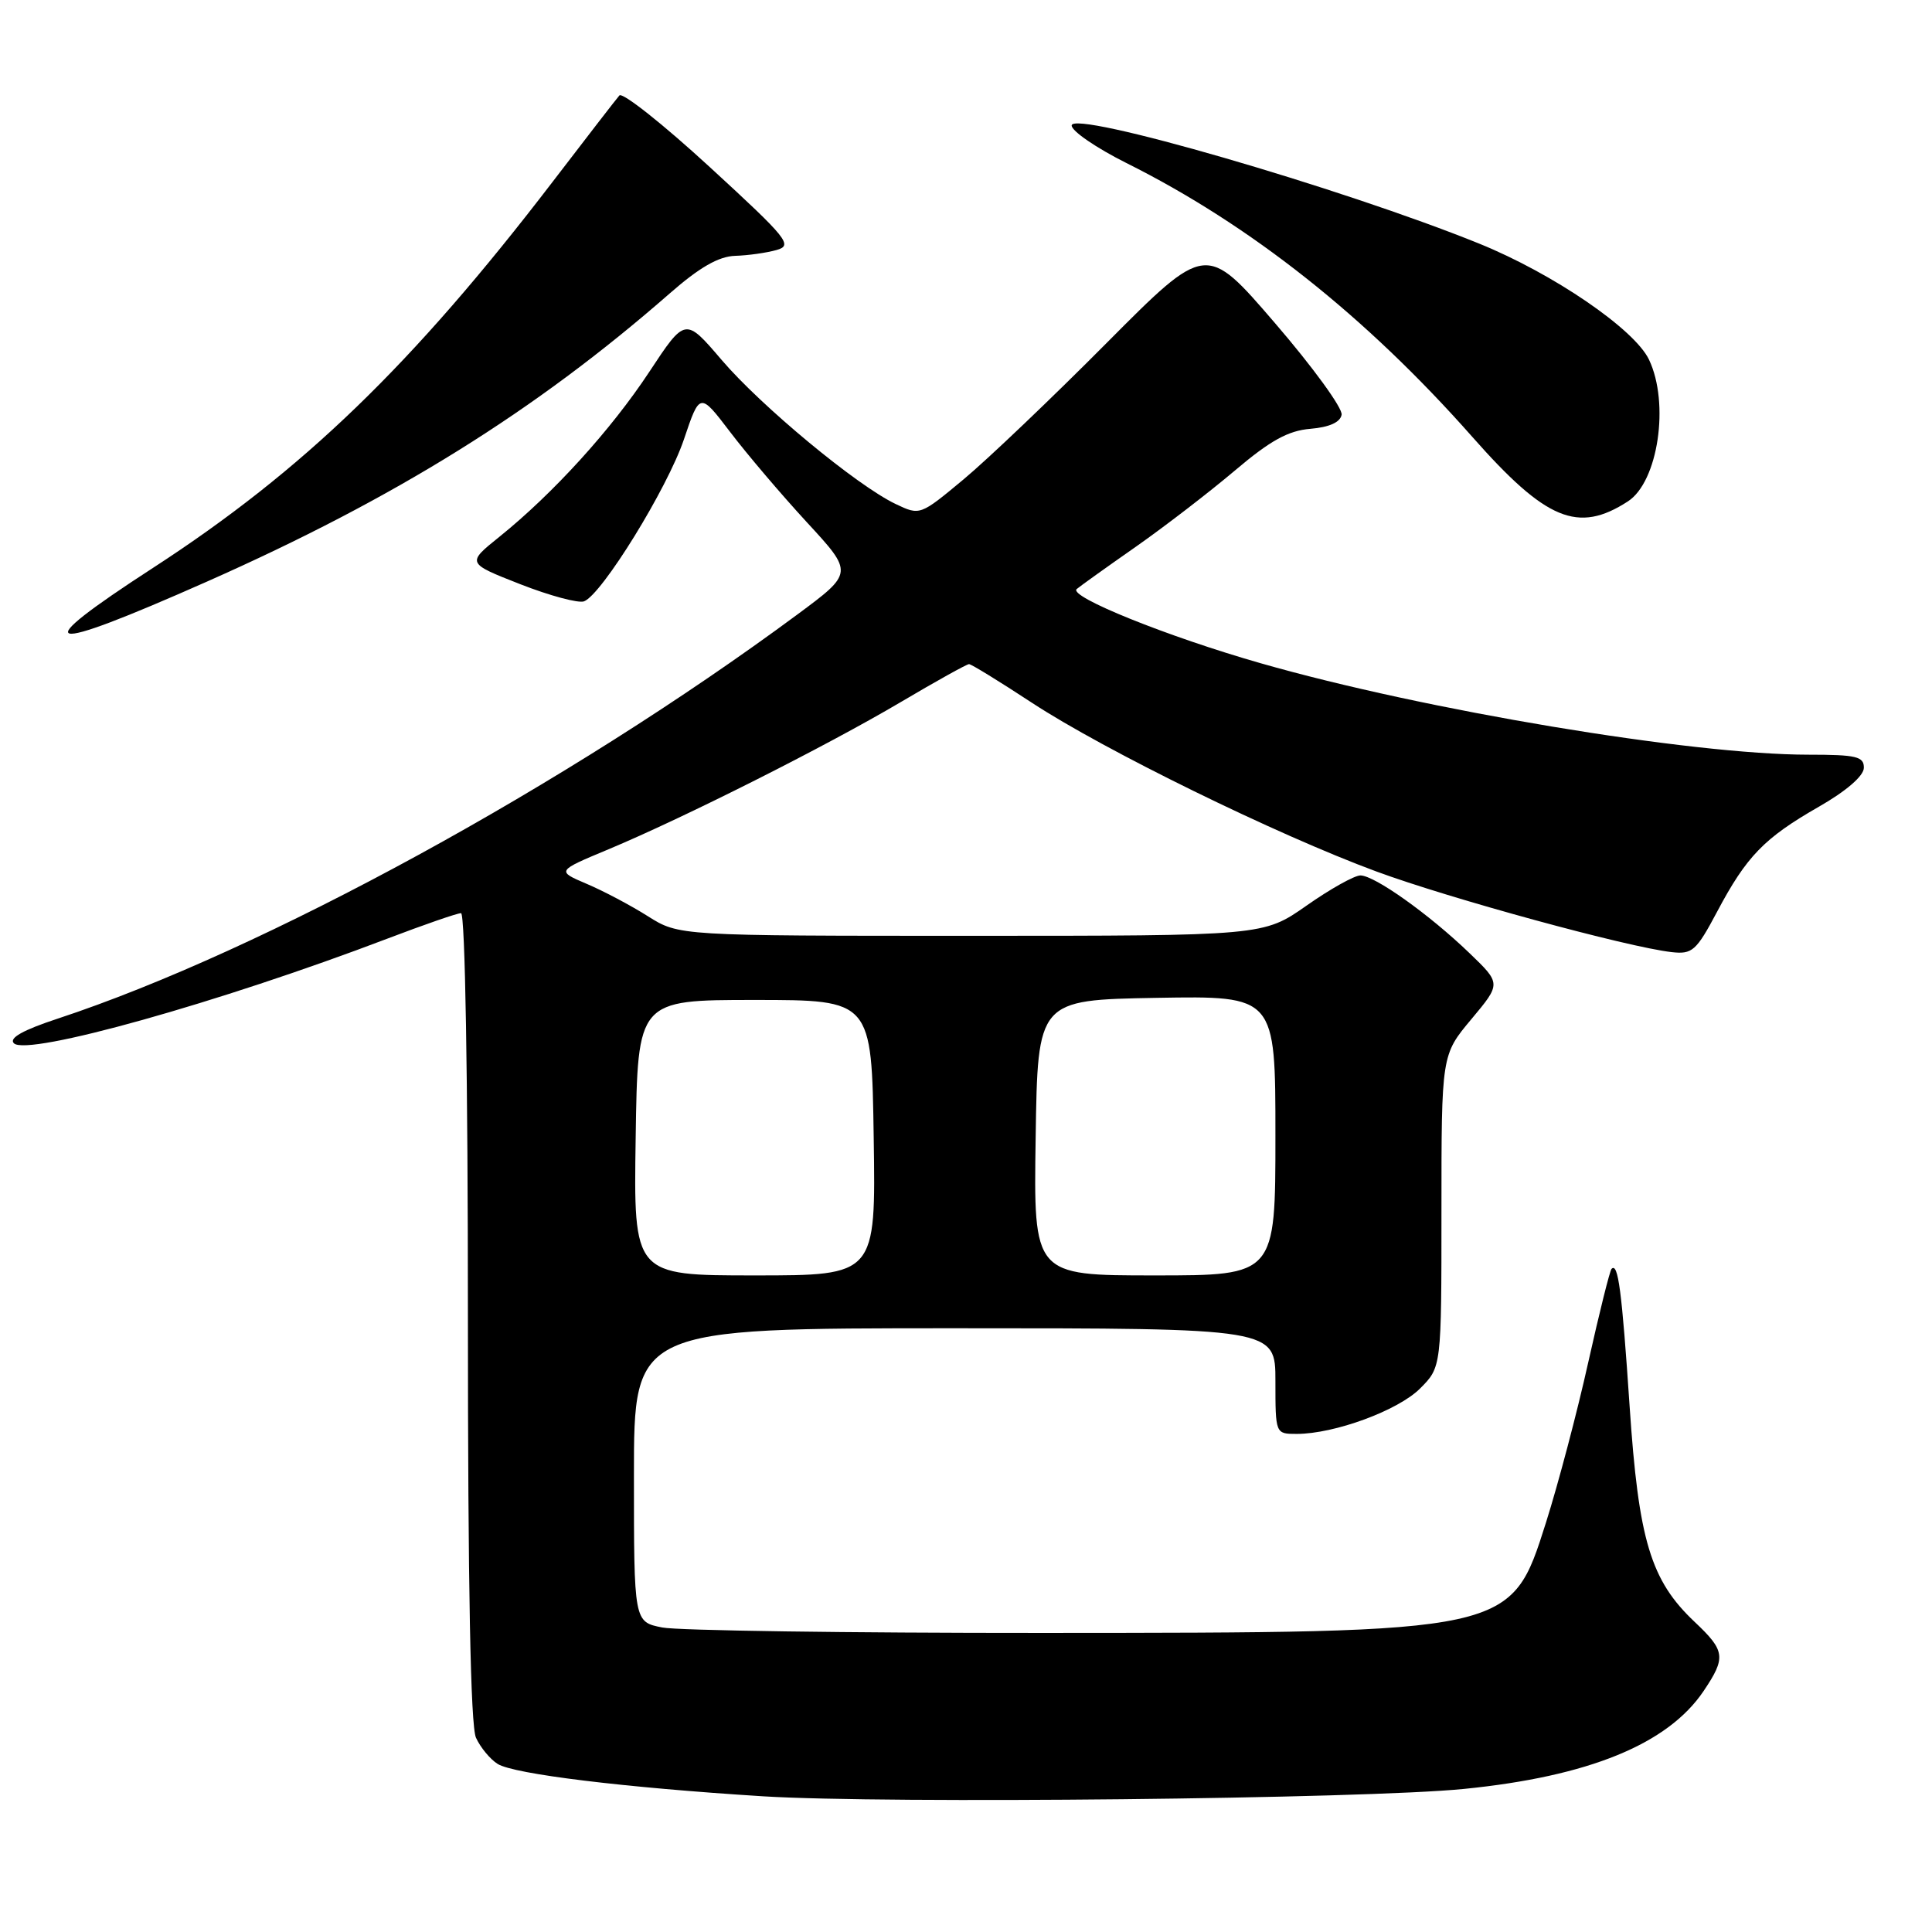 <?xml version="1.0" encoding="UTF-8" standalone="no"?>
<!DOCTYPE svg PUBLIC "-//W3C//DTD SVG 1.1//EN" "http://www.w3.org/Graphics/SVG/1.1/DTD/svg11.dtd" >
<svg xmlns="http://www.w3.org/2000/svg" xmlns:xlink="http://www.w3.org/1999/xlink" version="1.1" viewBox="0 0 256 256">
 <g >
 <path fill="currentColor"
d=" M 194.00 237.04 C 210.50 235.39 220.99 231.11 225.73 224.08 C 228.73 219.62 228.62 218.75 224.55 214.91 C 218.72 209.41 217.12 204.11 215.93 186.30 C 214.90 170.98 214.41 167.26 213.54 168.13 C 213.31 168.36 211.92 173.94 210.45 180.52 C 208.99 187.11 206.46 196.66 204.85 201.75 C 200.19 216.41 200.52 216.34 138.00 216.37 C 112.42 216.38 89.81 216.06 87.75 215.65 C 84.00 214.91 84.00 214.91 84.00 195.45 C 84.00 176.00 84.00 176.00 126.50 176.00 C 169.00 176.00 169.00 176.00 169.00 183.00 C 169.00 190.00 169.00 190.00 171.82 190.00 C 176.82 190.00 185.25 186.90 188.16 183.99 C 191.00 181.15 191.00 181.15 191.00 160.47 C 191.00 139.78 191.00 139.78 194.96 135.05 C 198.91 130.33 198.91 130.33 194.71 126.29 C 189.37 121.15 182.13 116.00 180.26 116.00 C 179.47 116.00 176.25 117.80 173.12 120.00 C 167.41 124.00 167.41 124.00 128.69 124.00 C 89.96 124.00 89.96 124.00 85.84 121.40 C 83.58 119.97 79.93 118.04 77.73 117.11 C 73.74 115.41 73.74 115.41 80.62 112.54 C 90.64 108.35 109.47 98.87 119.32 93.05 C 124.02 90.27 128.11 88.00 128.40 88.00 C 128.70 88.00 132.44 90.30 136.72 93.11 C 146.32 99.41 169.17 110.60 182.36 115.47 C 192.07 119.06 215.65 125.50 221.50 126.16 C 224.24 126.47 224.76 126.01 227.53 120.80 C 231.43 113.45 233.76 111.05 241.00 106.90 C 244.64 104.82 246.95 102.82 246.97 101.75 C 247.00 100.24 245.99 100.00 239.62 100.00 C 224.09 100.00 188.80 94.11 167.07 87.89 C 154.68 84.35 141.52 79.04 142.67 78.05 C 143.13 77.66 146.65 75.14 150.50 72.45 C 154.35 69.75 160.26 65.20 163.64 62.34 C 168.32 58.37 170.70 57.06 173.63 56.82 C 176.13 56.61 177.59 55.96 177.77 54.96 C 177.94 54.11 173.96 48.64 168.94 42.81 C 159.81 32.20 159.81 32.20 146.65 45.43 C 139.42 52.71 130.89 60.84 127.70 63.50 C 121.91 68.32 121.90 68.32 118.67 66.78 C 113.55 64.34 100.87 53.84 95.61 47.68 C 90.80 42.05 90.80 42.05 86.03 49.28 C 80.97 56.95 73.30 65.39 66.17 71.13 C 61.83 74.62 61.83 74.62 68.94 77.41 C 72.85 78.94 76.65 79.96 77.39 79.68 C 79.76 78.77 88.43 64.71 90.62 58.23 C 92.73 51.97 92.73 51.97 96.74 57.23 C 98.94 60.13 103.52 65.52 106.92 69.21 C 113.10 75.91 113.10 75.91 105.62 81.45 C 75.11 104.01 34.90 125.98 7.66 134.97 C 3.04 136.49 1.15 137.55 1.84 138.24 C 3.59 139.99 29.11 132.84 51.34 124.37 C 56.20 122.52 60.58 121.00 61.09 121.00 C 61.63 121.00 62.00 142.83 62.00 174.45 C 62.00 210.33 62.35 228.68 63.07 230.26 C 63.66 231.55 64.95 233.11 65.94 233.73 C 68.10 235.08 82.80 236.87 101.12 238.02 C 117.32 239.03 180.78 238.37 194.00 237.04 Z  M 27.39 77.08 C 52.38 66.01 70.93 54.46 88.73 38.89 C 92.68 35.43 95.22 33.97 97.41 33.90 C 99.11 33.85 101.58 33.50 102.89 33.13 C 105.10 32.51 104.43 31.67 94.04 22.13 C 87.86 16.45 82.47 12.18 82.07 12.65 C 81.66 13.12 77.68 18.27 73.21 24.11 C 54.67 48.32 40.15 62.35 20.30 75.23 C 3.28 86.27 5.41 86.82 27.39 77.08 Z  M 215.70 66.44 C 219.71 63.85 221.26 53.45 218.50 47.65 C 216.57 43.61 205.81 36.26 196.00 32.28 C 177.84 24.92 142.00 14.53 142.00 16.63 C 142.00 17.37 145.26 19.60 149.25 21.60 C 165.66 29.79 180.99 41.93 195.09 57.89 C 204.86 68.96 209.09 70.72 215.70 66.44 Z  M 84.23 150.75 C 84.50 132.50 84.50 132.50 100.00 132.50 C 115.50 132.50 115.50 132.50 115.77 150.75 C 116.05 169.00 116.05 169.00 100.00 169.00 C 83.95 169.00 83.95 169.00 84.23 150.75 Z  M 137.23 150.75 C 137.50 132.50 137.50 132.50 153.25 132.22 C 169.00 131.95 169.00 131.95 169.00 150.47 C 169.00 169.00 169.00 169.00 152.98 169.00 C 136.95 169.00 136.95 169.00 137.23 150.75 Z "/>
</g>
</svg>